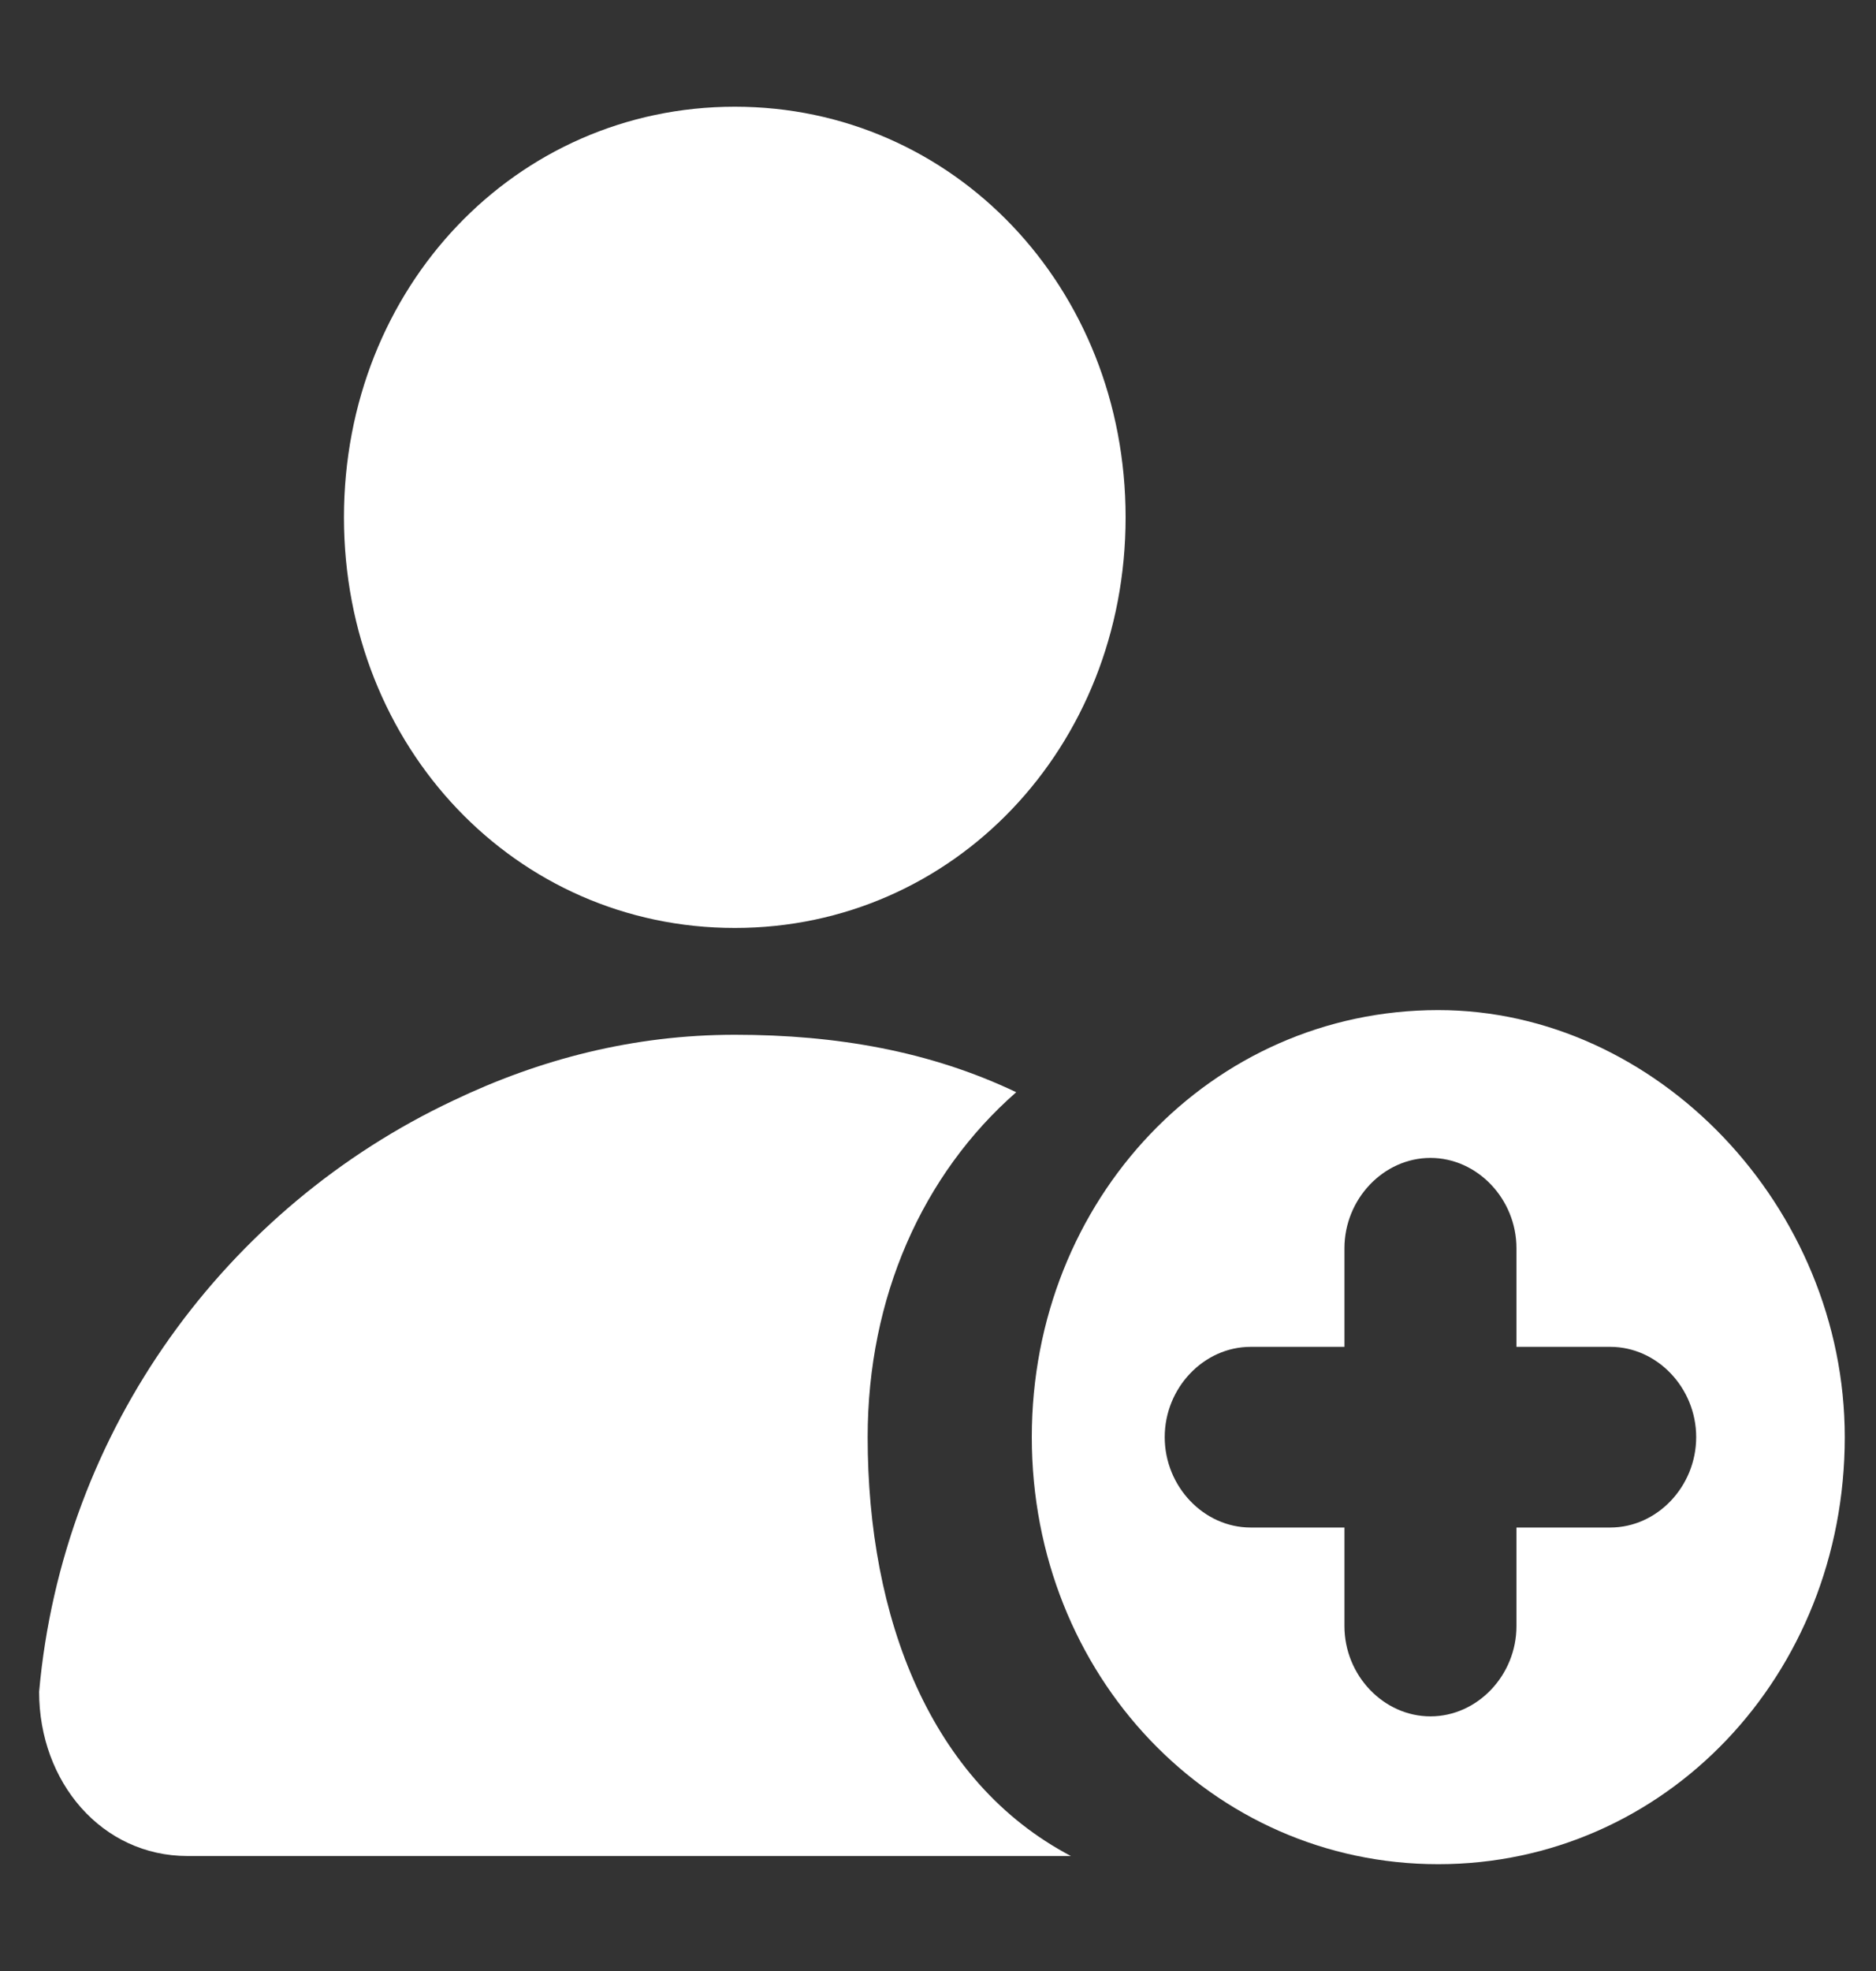 <svg width="20" height="21" viewBox="0 0 20 21" fill="none" xmlns="http://www.w3.org/2000/svg">
<rect x="0" y="0" width="20" height="21" fill="#333333" stroke="none"/>
<path d="M12 5.512C12 7.962 10.167 9.887 7.834 9.887C5.5 9.887 3.667 7.962 3.667 5.512C3.667 3.062 5.5 1.137 7.834 1.137C10.167 1.137 12 3.062 12 5.512Z" fill="white"/>
<path d="M9.25 15.312C9.25 13.825 9.834 12.512 10.834 11.637C9.917 11.2 8.917 11.025 7.834 11.025C6.75 11.025 5.75 11.287 4.834 11.725C2.417 12.862 0.667 15.225 0.417 18.025C0.417 18.987 1.084 19.775 2 19.775H11.417C9.917 18.987 9.25 17.237 9.25 15.312Z" fill="white"/>
<path d="M15.333 10.762C12.917 10.762 11 12.775 11 15.312C11 17.85 12.917 19.862 15.333 19.862C17.75 19.862 19.667 17.85 19.667 15.312C19.667 12.862 17.667 10.762 15.333 10.762ZM17.167 16.275H16.167V17.325C16.167 17.85 15.75 18.287 15.25 18.287C14.75 18.287 14.333 17.85 14.333 17.325V16.275H13.333C12.833 16.275 12.417 15.837 12.417 15.312C12.417 14.787 12.833 14.35 13.333 14.35H14.333V13.3C14.333 12.775 14.75 12.337 15.25 12.337C15.75 12.337 16.167 12.775 16.167 13.3V14.35H17.167C17.667 14.35 18.083 14.787 18.083 15.312C18.083 15.837 17.667 16.275 17.167 16.275Z" fill="white"/>
</svg>
